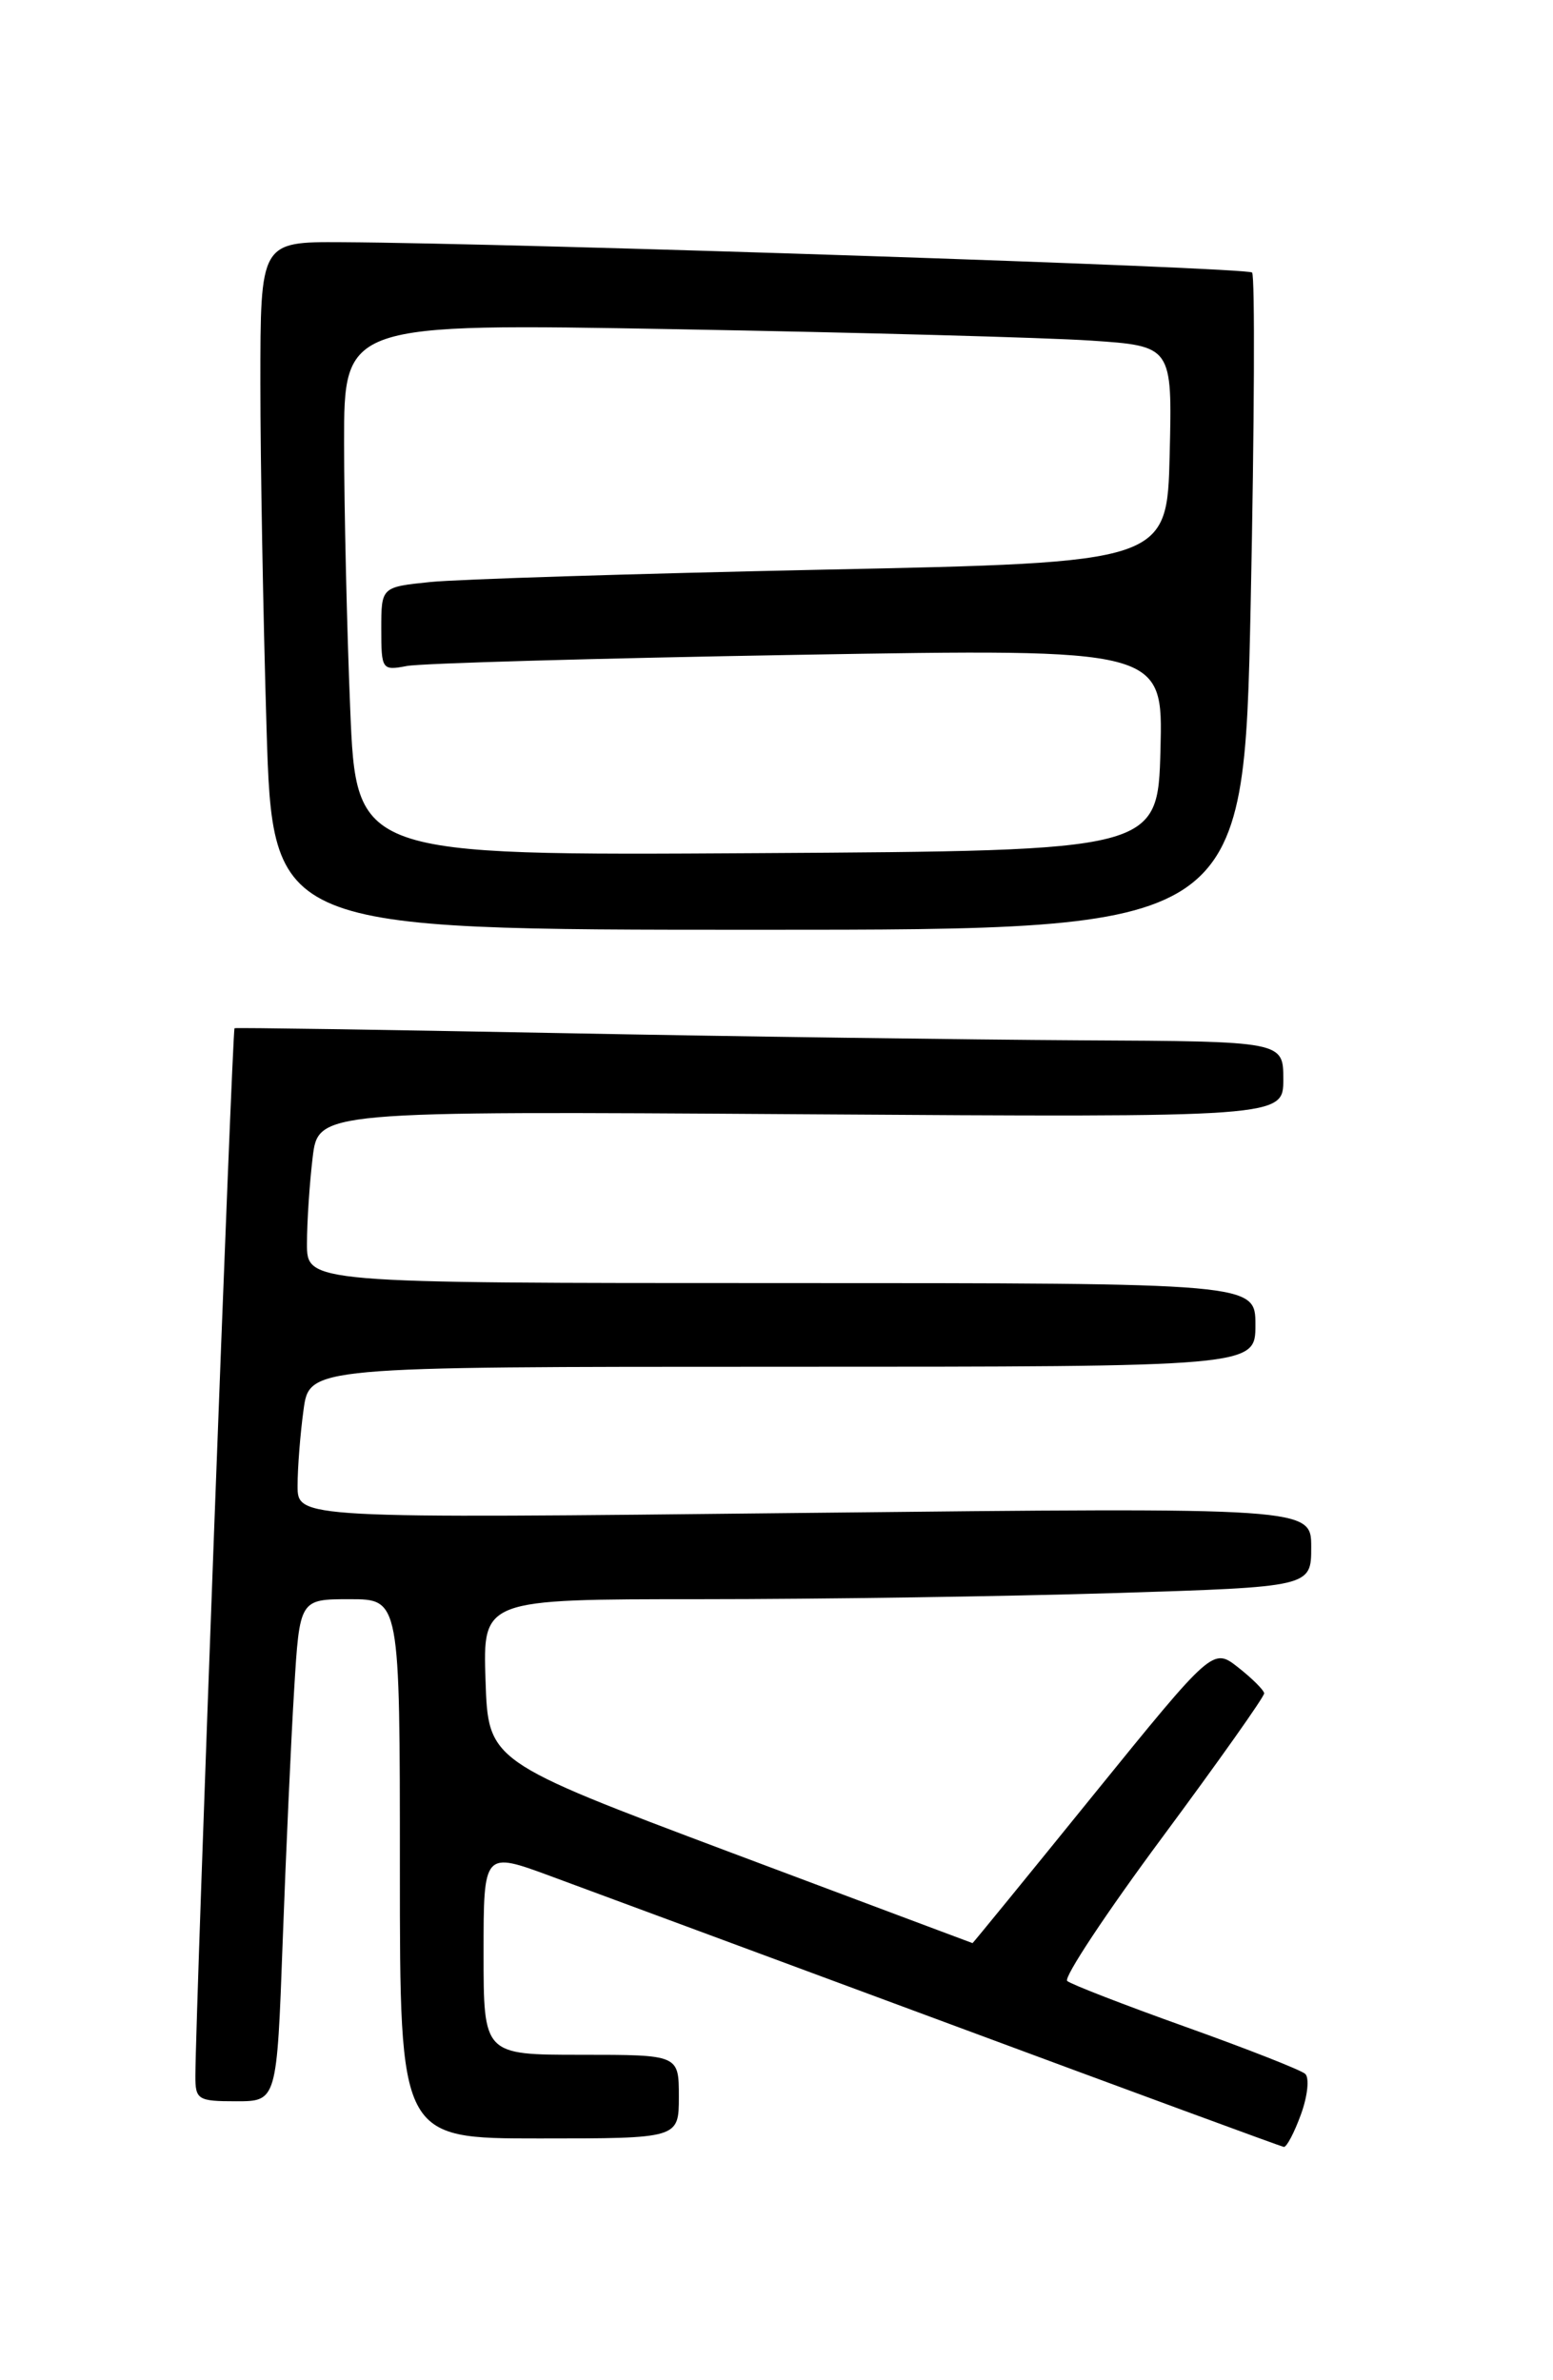 <?xml version="1.0" encoding="UTF-8" standalone="no"?>
<!DOCTYPE svg PUBLIC "-//W3C//DTD SVG 1.1//EN" "http://www.w3.org/Graphics/SVG/1.1/DTD/svg11.dtd" >
<svg xmlns="http://www.w3.org/2000/svg" xmlns:xlink="http://www.w3.org/1999/xlink" version="1.1" viewBox="0 0 167 256">
 <g >
 <path fill="currentColor"
d=" M 139.90 227.40 C 140.62 225.42 140.82 223.46 140.35 223.05 C 139.88 222.63 134.10 220.36 127.50 218.00 C 120.90 215.64 115.17 213.42 114.76 213.06 C 114.35 212.71 118.96 205.74 125.01 197.58 C 131.05 189.42 135.98 182.46 135.94 182.12 C 135.91 181.78 134.66 180.53 133.16 179.35 C 130.43 177.20 130.43 177.20 117.54 193.10 C 110.46 201.85 104.62 209.00 104.58 208.99 C 104.54 208.98 92.80 204.58 78.50 199.21 C 52.50 189.43 52.50 189.43 52.21 180.72 C 51.92 172.00 51.92 172.00 75.30 172.00 C 88.16 172.00 108.20 171.70 119.84 171.34 C 141.00 170.68 141.00 170.68 141.00 166.40 C 141.00 162.13 141.00 162.13 86.50 162.72 C 32.00 163.32 32.00 163.32 32.00 159.80 C 32.00 157.86 32.29 154.19 32.64 151.64 C 33.27 147.00 33.27 147.00 84.14 147.00 C 135.00 147.00 135.00 147.00 135.00 142.50 C 135.00 138.00 135.00 138.00 84.00 138.00 C 33.00 138.00 33.00 138.00 33.01 133.75 C 33.01 131.41 33.29 127.25 33.62 124.50 C 34.22 119.50 34.22 119.50 86.11 119.84 C 138.00 120.18 138.00 120.18 138.00 116.09 C 138.00 112.00 138.00 112.00 116.25 111.89 C 104.29 111.82 78.97 111.48 60.00 111.11 C 41.02 110.75 25.38 110.51 25.22 110.59 C 24.98 110.70 21.04 216.11 21.01 223.25 C 21.00 225.83 21.27 226.00 25.39 226.00 C 29.77 226.00 29.77 226.00 30.40 208.75 C 30.75 199.26 31.30 187.11 31.63 181.75 C 32.22 172.00 32.22 172.00 37.61 172.00 C 43.00 172.00 43.00 172.00 43.00 201.00 C 43.00 230.00 43.00 230.00 58.00 230.00 C 73.00 230.00 73.00 230.00 73.00 225.50 C 73.00 221.00 73.00 221.00 62.50 221.00 C 52.00 221.00 52.00 221.00 52.00 210.06 C 52.00 199.12 52.00 199.12 59.25 201.80 C 63.24 203.27 82.47 210.40 102.00 217.64 C 121.53 224.89 137.75 230.86 138.05 230.91 C 138.35 230.96 139.18 229.38 139.90 227.40 Z  M 134.49 64.95 C 134.89 45.67 134.96 29.63 134.64 29.31 C 134.09 28.76 56.02 26.16 36.75 26.05 C 28.00 26.00 28.00 26.00 28.00 41.25 C 28.00 49.64 28.30 66.29 28.66 78.25 C 29.32 100.00 29.32 100.00 81.53 100.00 C 133.75 100.00 133.75 100.00 134.49 64.95 Z  M 37.66 76.26 C 37.30 67.59 37.01 54.71 37.00 47.63 C 37.00 34.77 37.00 34.77 72.75 35.41 C 92.41 35.76 112.45 36.31 117.28 36.63 C 126.06 37.22 126.06 37.22 125.78 48.86 C 125.50 60.50 125.50 60.50 88.50 61.27 C 68.15 61.70 49.14 62.30 46.25 62.60 C 41.00 63.14 41.00 63.14 41.00 67.65 C 41.00 72.03 41.08 72.14 43.75 71.63 C 45.26 71.34 64.18 70.80 85.79 70.43 C 125.07 69.76 125.07 69.76 124.79 80.63 C 124.50 91.50 124.50 91.50 81.41 91.76 C 38.31 92.02 38.31 92.02 37.66 76.26 Z "/>
</g>
</svg>